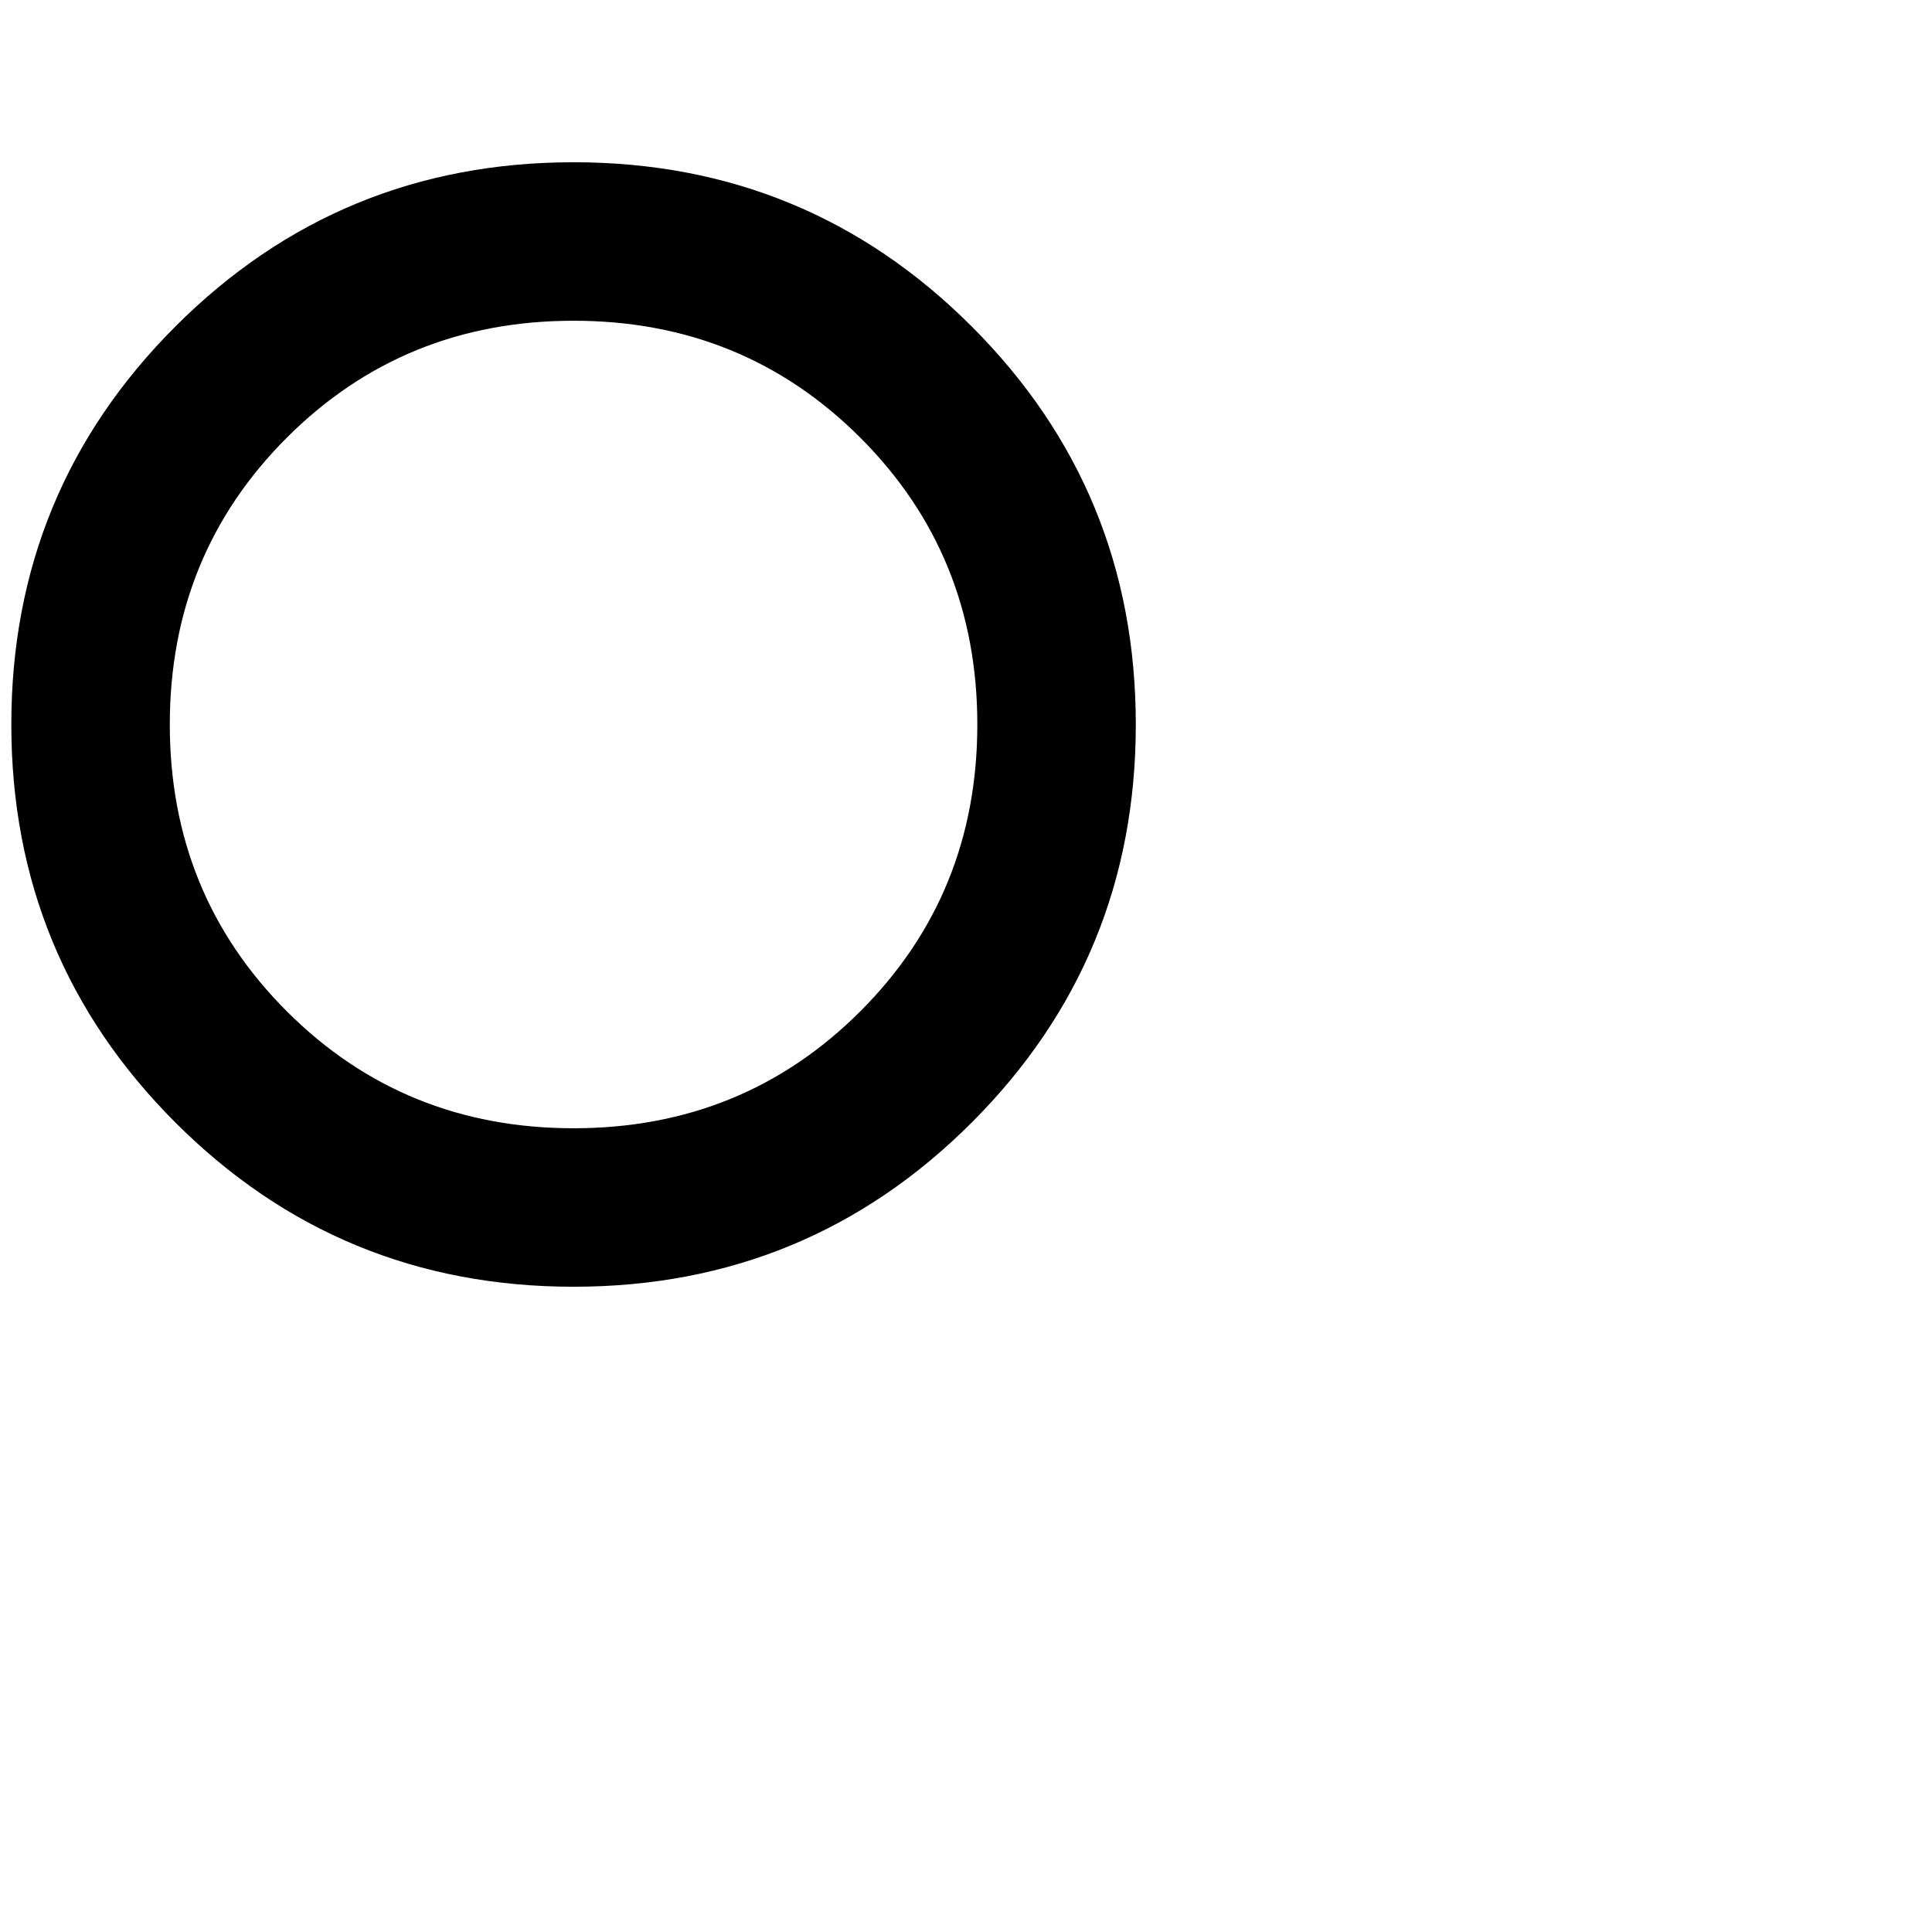 <svg xmlns="http://www.w3.org/2000/svg" version="1.1" viewBox="0 0 512 512" fill="currentColor"><path fill="currentColor" d="M301 192q0-62-43.5-105.5T152 43T46.5 86.5T3 192t43.5 105.5T152 341t105.5-43.5T301 192m-256 0q0-45 31-76t76-31t76 31t31 76t-31 76t-76 31t-76-31t-31-76"/></svg>